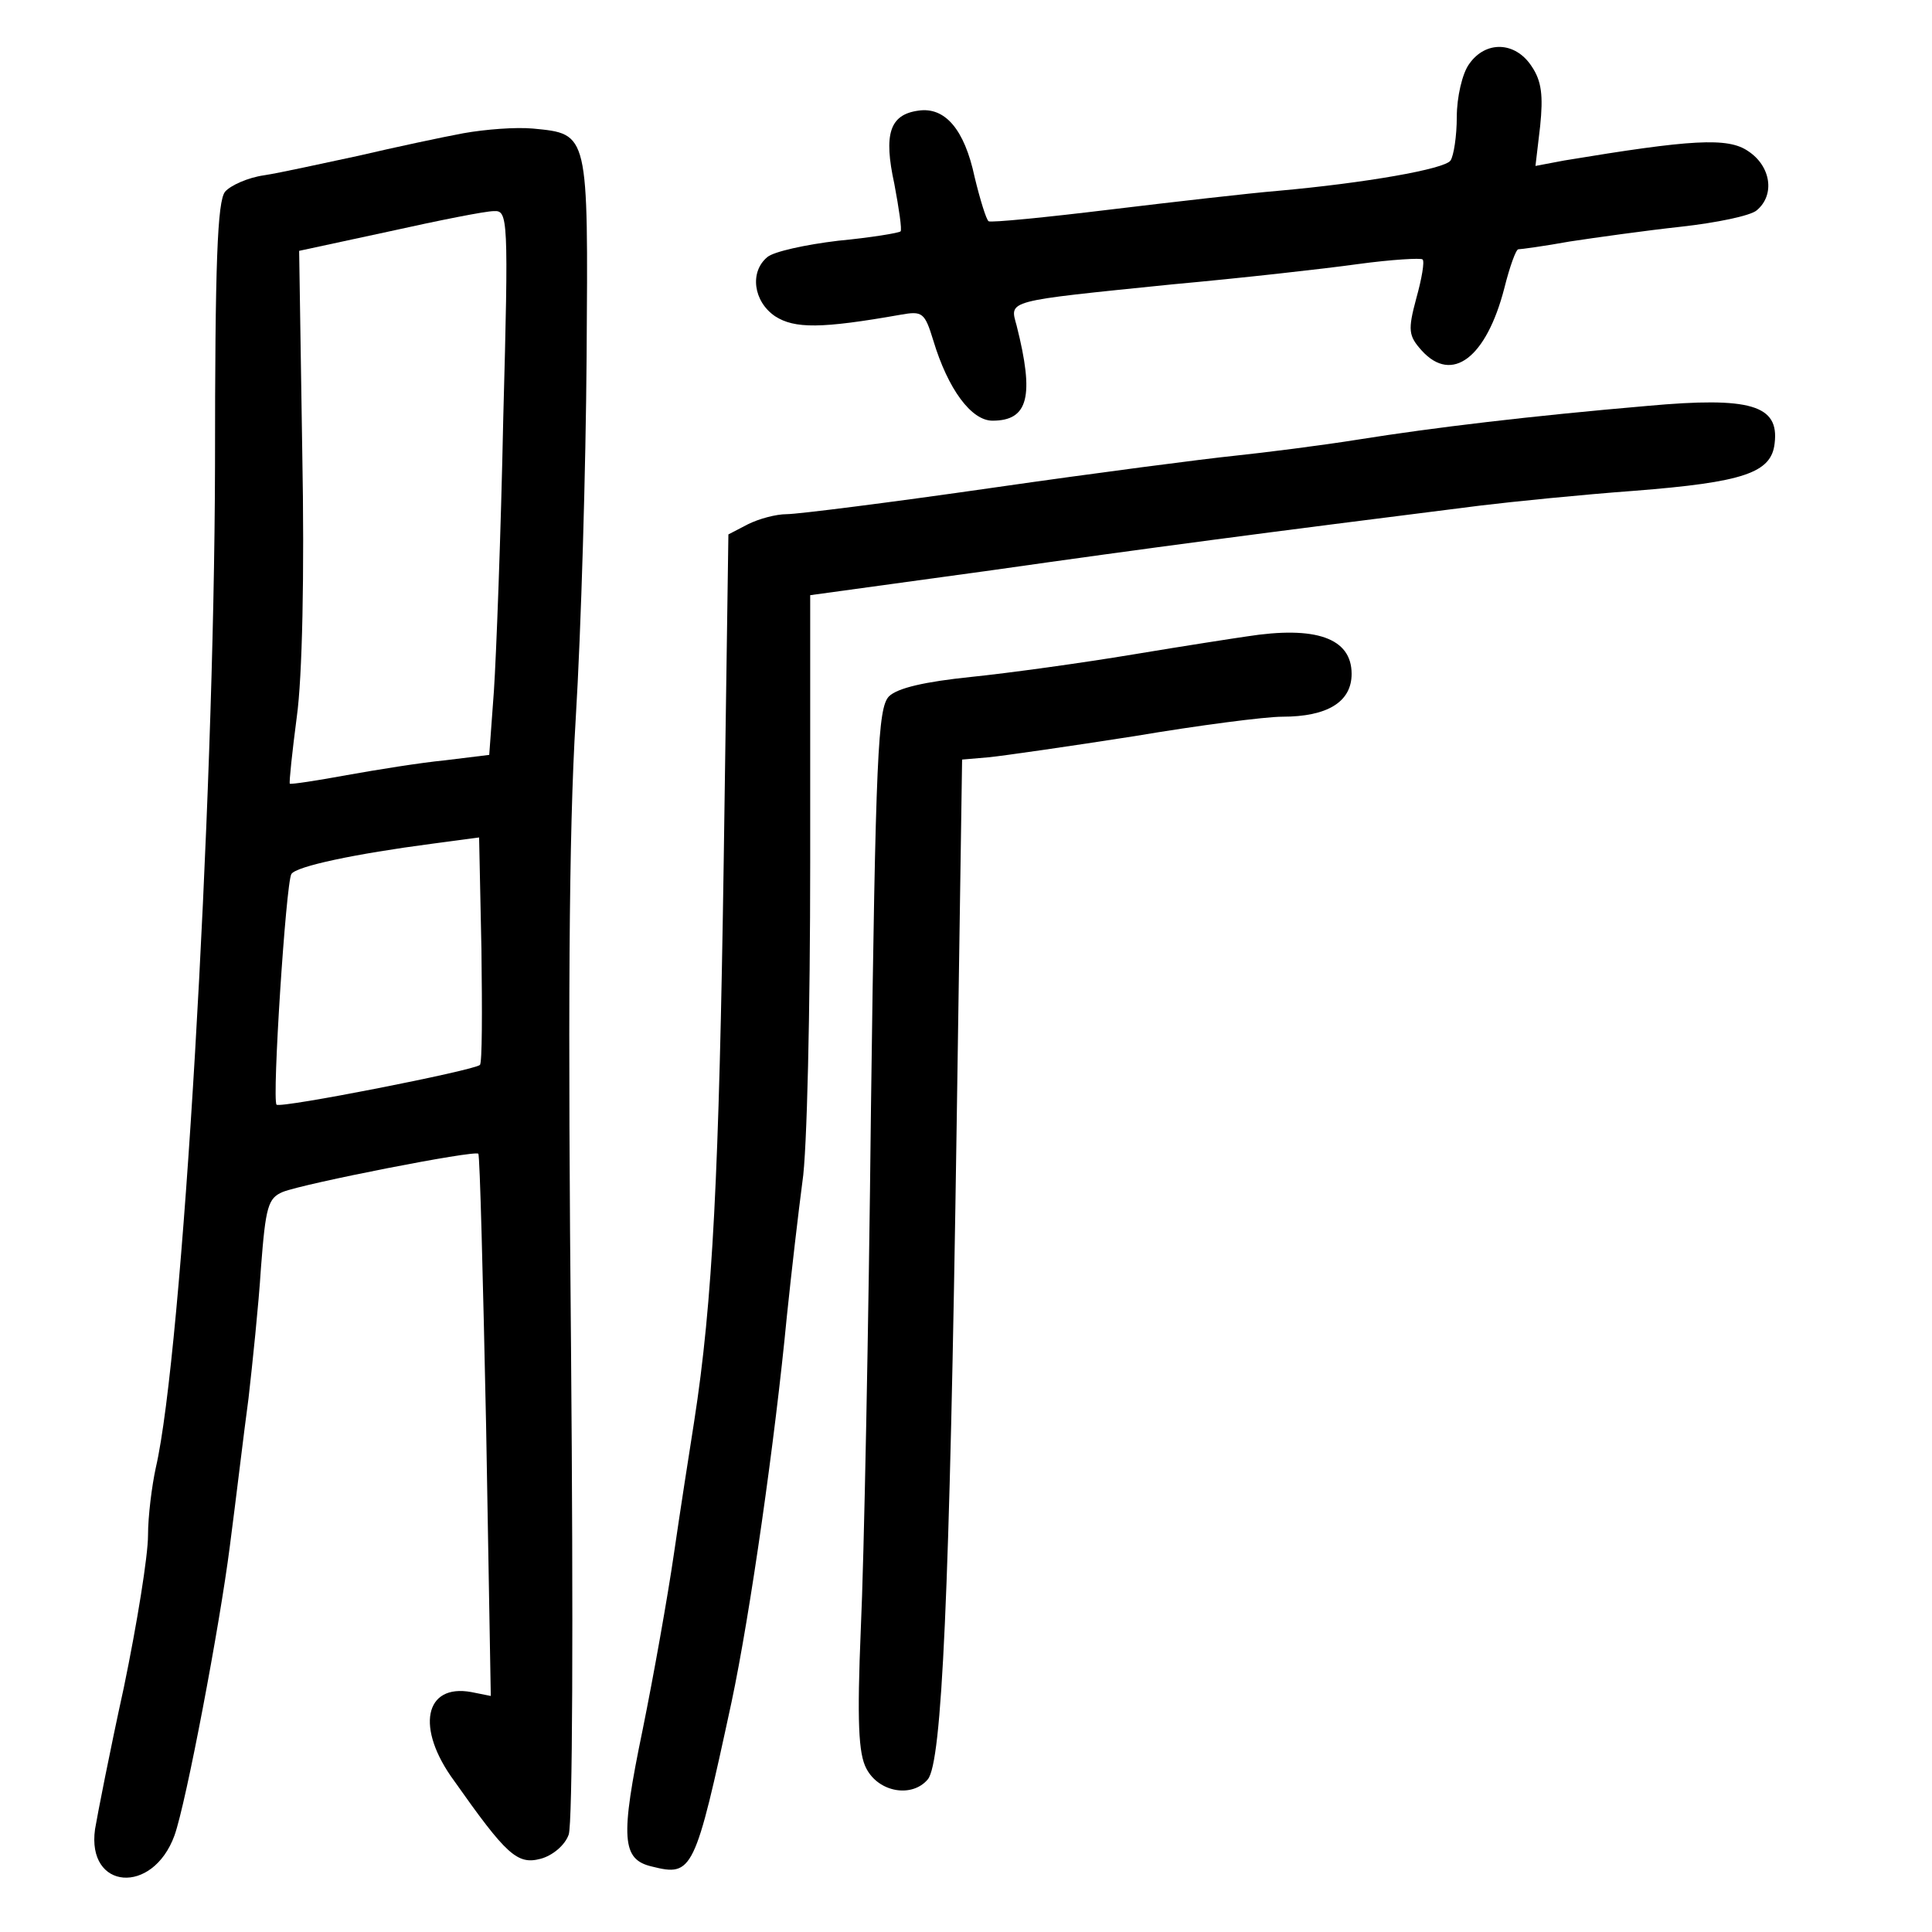 <?xml version="1.0" standalone="no"?>
<!DOCTYPE svg PUBLIC "-//W3C//DTD SVG 20010904//EN"
 "http://www.w3.org/TR/2001/REC-SVG-20010904/DTD/svg10.dtd">
<svg version="1.0" xmlns="http://www.w3.org/2000/svg"
 width="248pt" height="248pt" viewBox="0 0 248 248"
 preserveAspectRatio="xMidYMid meet">
<g transform="translate(0,248) scale(0.1,-0.1)"
fill="#000000" stroke="none">
<path d="M1886 2398 c-9 -12 -16 -43 -16 -68 0 -25 -4 -50 -8 -56 -7 -11 -110
-29 -222 -39 -36 -3 -132 -14 -215 -24 -82 -10 -153 -17 -156 -15 -3 2 -11 28
-18 57 -13 61 -38 90 -72 85 -37 -5 -45 -30 -31 -94 6 -32 10 -59 8 -61 -2 -2
-38 -8 -80 -12 -42 -5 -83 -14 -91 -21 -23 -19 -18 -57 10 -76 25 -16 59 -16
161 2 28 5 31 3 42 -33 19 -63 49 -103 76 -103 46 0 54 31 31 122 -9 33 -16
31 200 53 88 8 195 20 238 26 44 6 81 8 83 6 3 -2 -1 -25 -8 -50 -11 -41 -10
-48 7 -67 39 -43 83 -9 106 80 7 28 15 50 18 50 3 0 33 4 66 10 33 5 97 14
143 19 45 5 89 14 97 21 24 20 18 57 -11 76 -26 18 -73 15 -236 -12 l-37 -7 6
51 c4 39 2 58 -11 77 -21 32 -59 33 -80 3z"/>
<path d="M595 2309 c-27 -5 -88 -18 -135 -29 -47 -10 -101 -22 -121 -25 -21
-3 -43 -13 -50 -21 -10 -12 -13 -92 -13 -352 -1 -440 -42 -1140 -76 -1286 -5
-23 -10 -62 -10 -87 0 -26 -14 -113 -31 -195 -18 -82 -34 -164 -37 -182 -11
-78 74 -85 102 -8 15 42 58 269 71 371 8 61 18 146 24 190 5 44 13 120 16 168
6 78 9 89 28 97 28 11 247 54 251 49 2 -2 6 -160 10 -350 l6 -346 -25 5 c-60
11 -72 -46 -22 -114 67 -95 81 -108 111 -100 15 4 31 17 36 31 5 14 6 271 3
624 -4 424 -3 661 6 808 7 114 13 324 14 465 2 289 3 286 -69 293 -22 2 -61
-1 -89 -6z m51 -366 c-3 -148 -9 -305 -12 -350 l-6 -82 -57 -7 c-31 -3 -87
-12 -126 -19 -38 -7 -71 -12 -73 -11 -1 2 3 40 9 86 7 50 10 183 7 340 l-4
258 116 25 c63 14 123 26 134 26 18 1 19 -8 12 -266z m-30 -830 c-7 -7 -256
-56 -261 -51 -6 6 12 284 19 296 6 10 82 26 181 39 l60 8 3 -144 c1 -79 1
-146 -2 -148z"/>
<path d="M2115 1959 c-151 -13 -276 -28 -370 -43 -50 -8 -122 -17 -160 -21
-39 -4 -178 -22 -310 -41 -132 -19 -251 -34 -265 -34 -14 0 -36 -6 -50 -13
l-25 -13 -6 -419 c-6 -401 -14 -566 -38 -720 -6 -38 -18 -115 -26 -170 -8 -55
-26 -156 -40 -225 -29 -140 -27 -167 12 -176 52 -13 55 -7 102 211 24 113 56
338 71 495 6 58 15 135 20 173 6 37 10 222 10 410 l0 343 233 32 c204 29 341
47 627 83 41 5 130 14 198 19 140 11 176 23 180 61 6 49 -31 60 -163 48z"/>
<path d="M1600 1663 c-14 -2 -79 -12 -145 -23 -66 -11 -160 -24 -209 -29 -58
-6 -94 -14 -105 -25 -14 -15 -17 -73 -23 -529 -3 -282 -9 -582 -13 -667 -5
-120 -3 -161 7 -180 16 -31 59 -38 79 -14 18 22 28 232 37 839 l7 470 35 3
c19 2 103 14 186 27 83 14 168 25 190 25 58 0 89 19 89 55 0 46 -46 62 -135
48z"/>
</g>
</svg>
